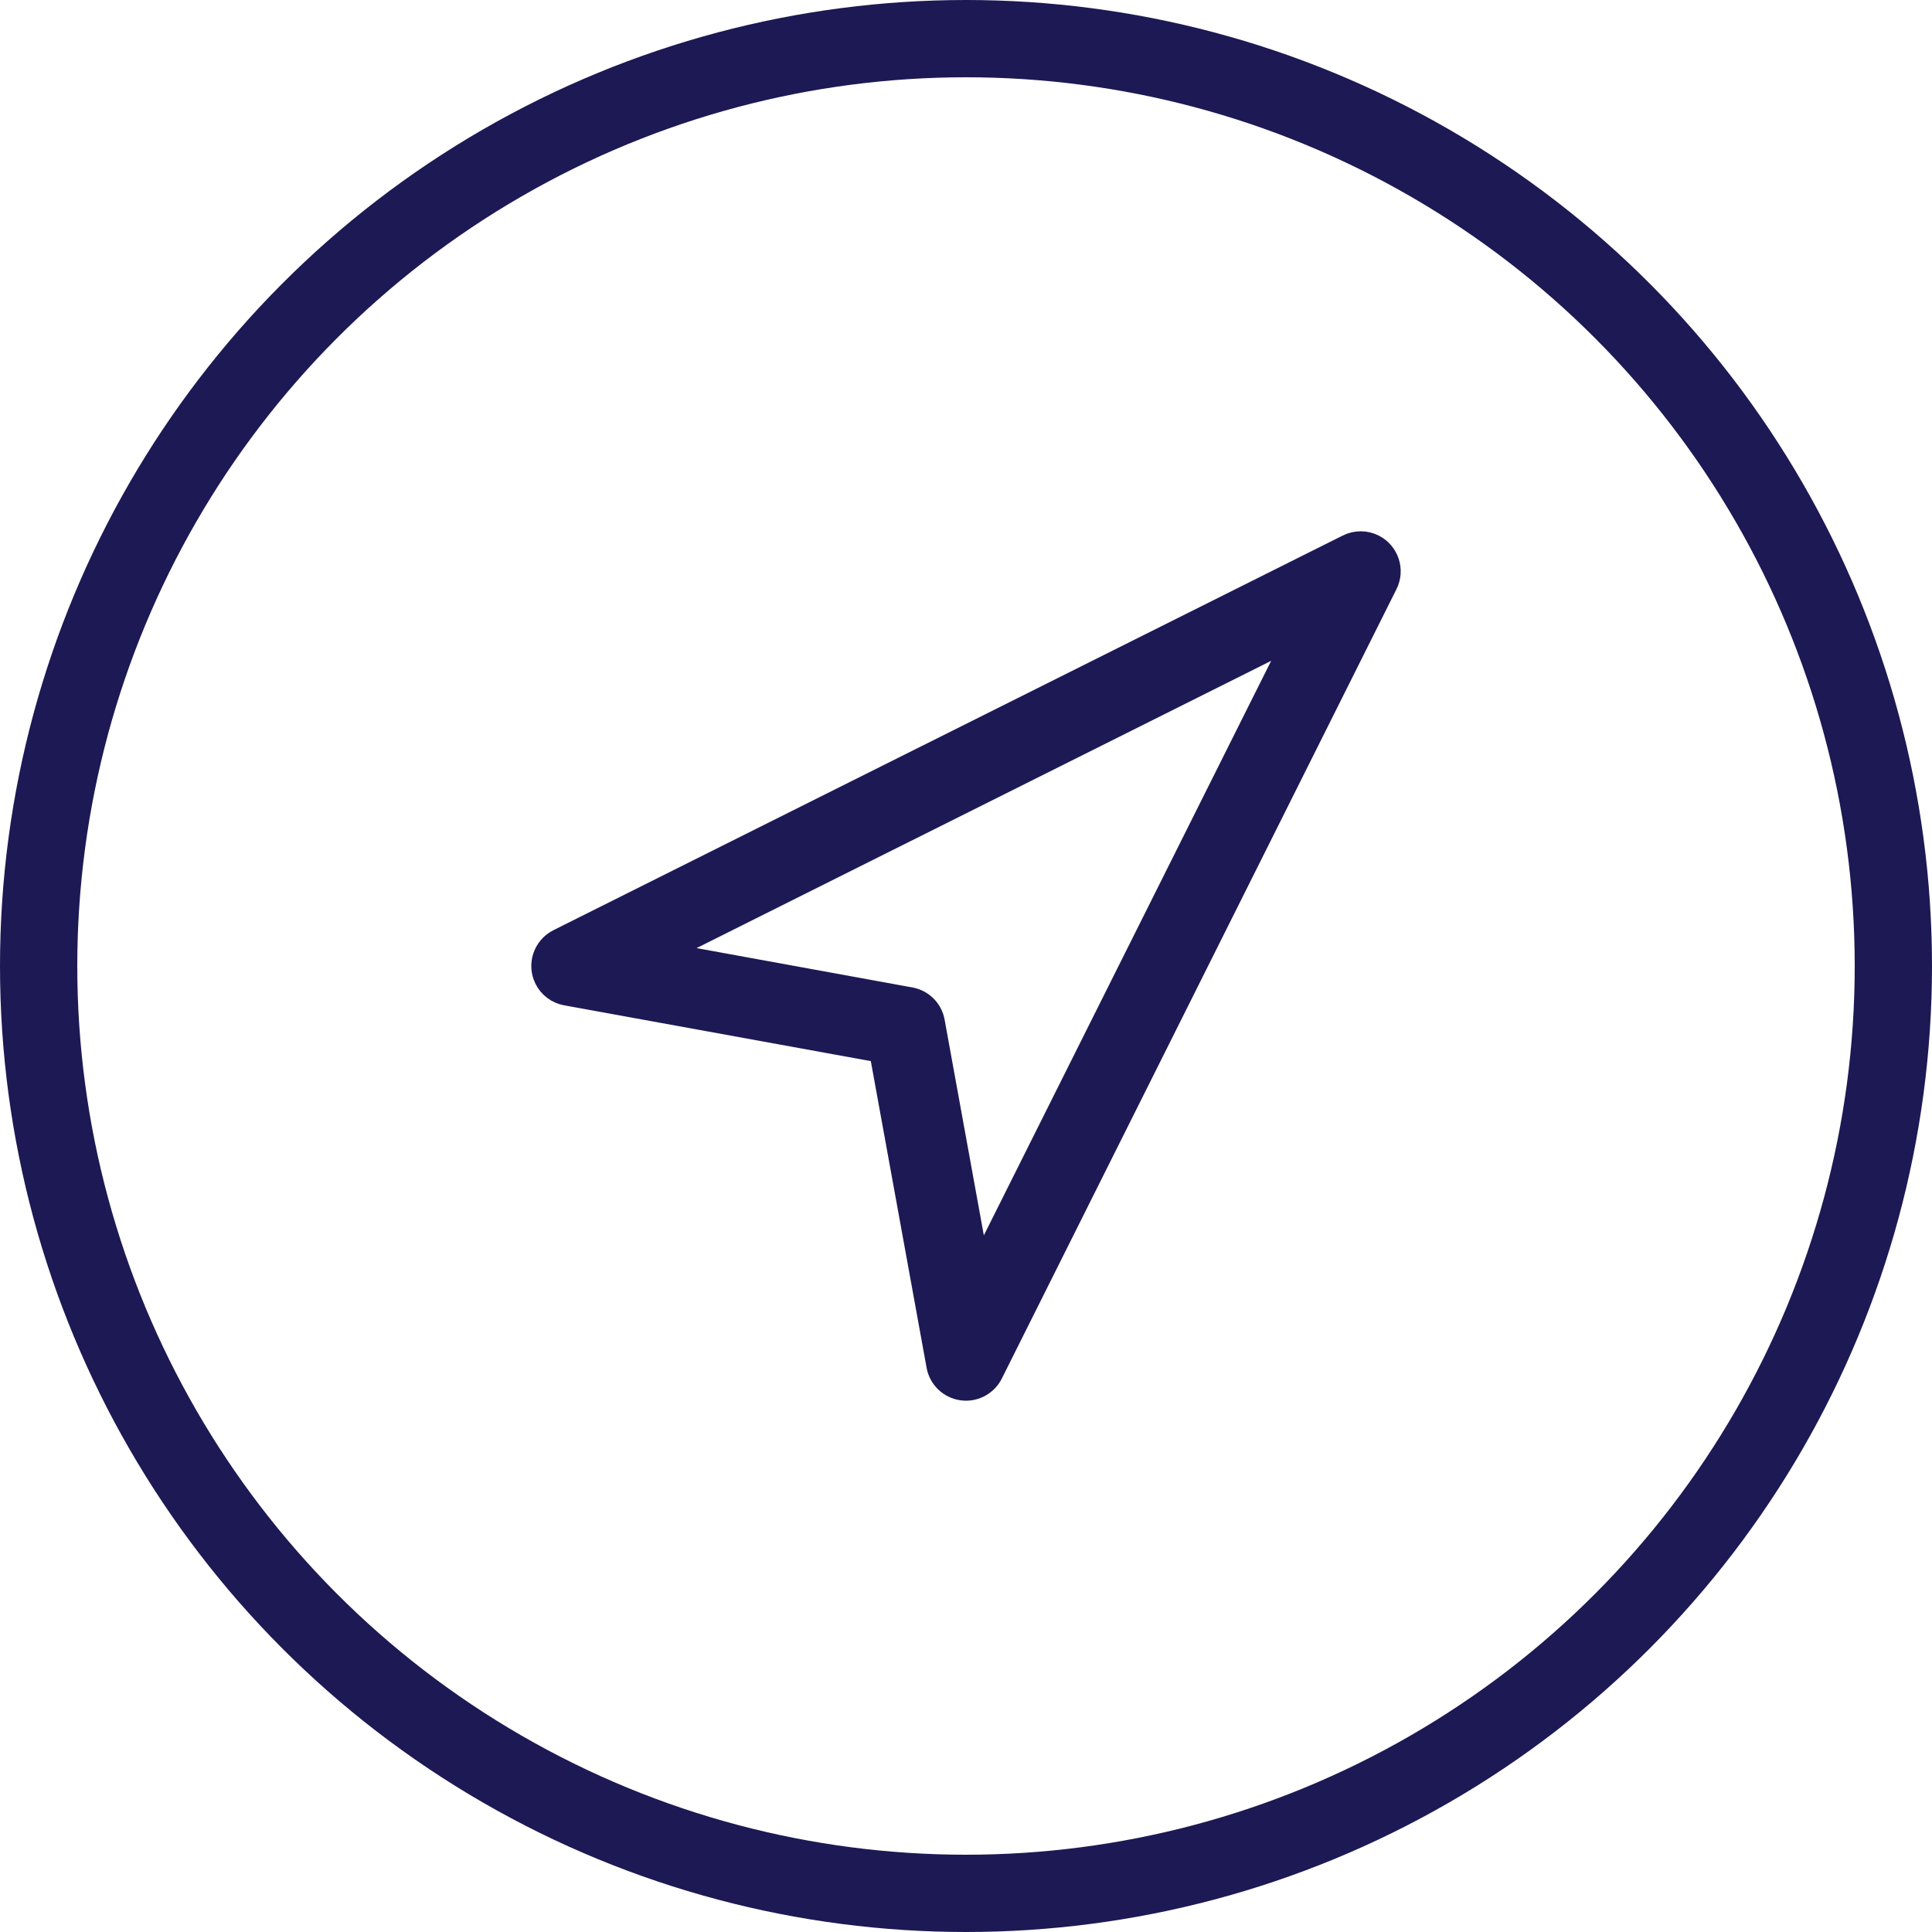 <svg width="30" height="30" viewBox="0 0 30 30" fill="none" xmlns="http://www.w3.org/2000/svg">
<circle cx="15" cy="15" r="14.4" stroke="#1D1954" stroke-width="1.2"/>
<path d="M21.34 8.45C21.207 8.383 21.05 8.383 20.917 8.45L8.661 14.578C8.428 14.695 8.333 14.978 8.45 15.211C8.516 15.343 8.641 15.437 8.787 15.463L13.651 16.348L14.536 21.213C14.572 21.412 14.732 21.566 14.933 21.595C14.955 21.598 14.977 21.6 15 21.6C15.178 21.6 15.342 21.499 15.422 21.339L21.55 9.082C21.667 8.85 21.572 8.566 21.34 8.45ZM15.21 19.652L14.52 15.858C14.485 15.667 14.335 15.517 14.143 15.481L10.347 14.789L20.074 9.926L15.21 19.652Z" fill="#1D1954" stroke="#1D1954" stroke-width="0.3"/>
</svg>
